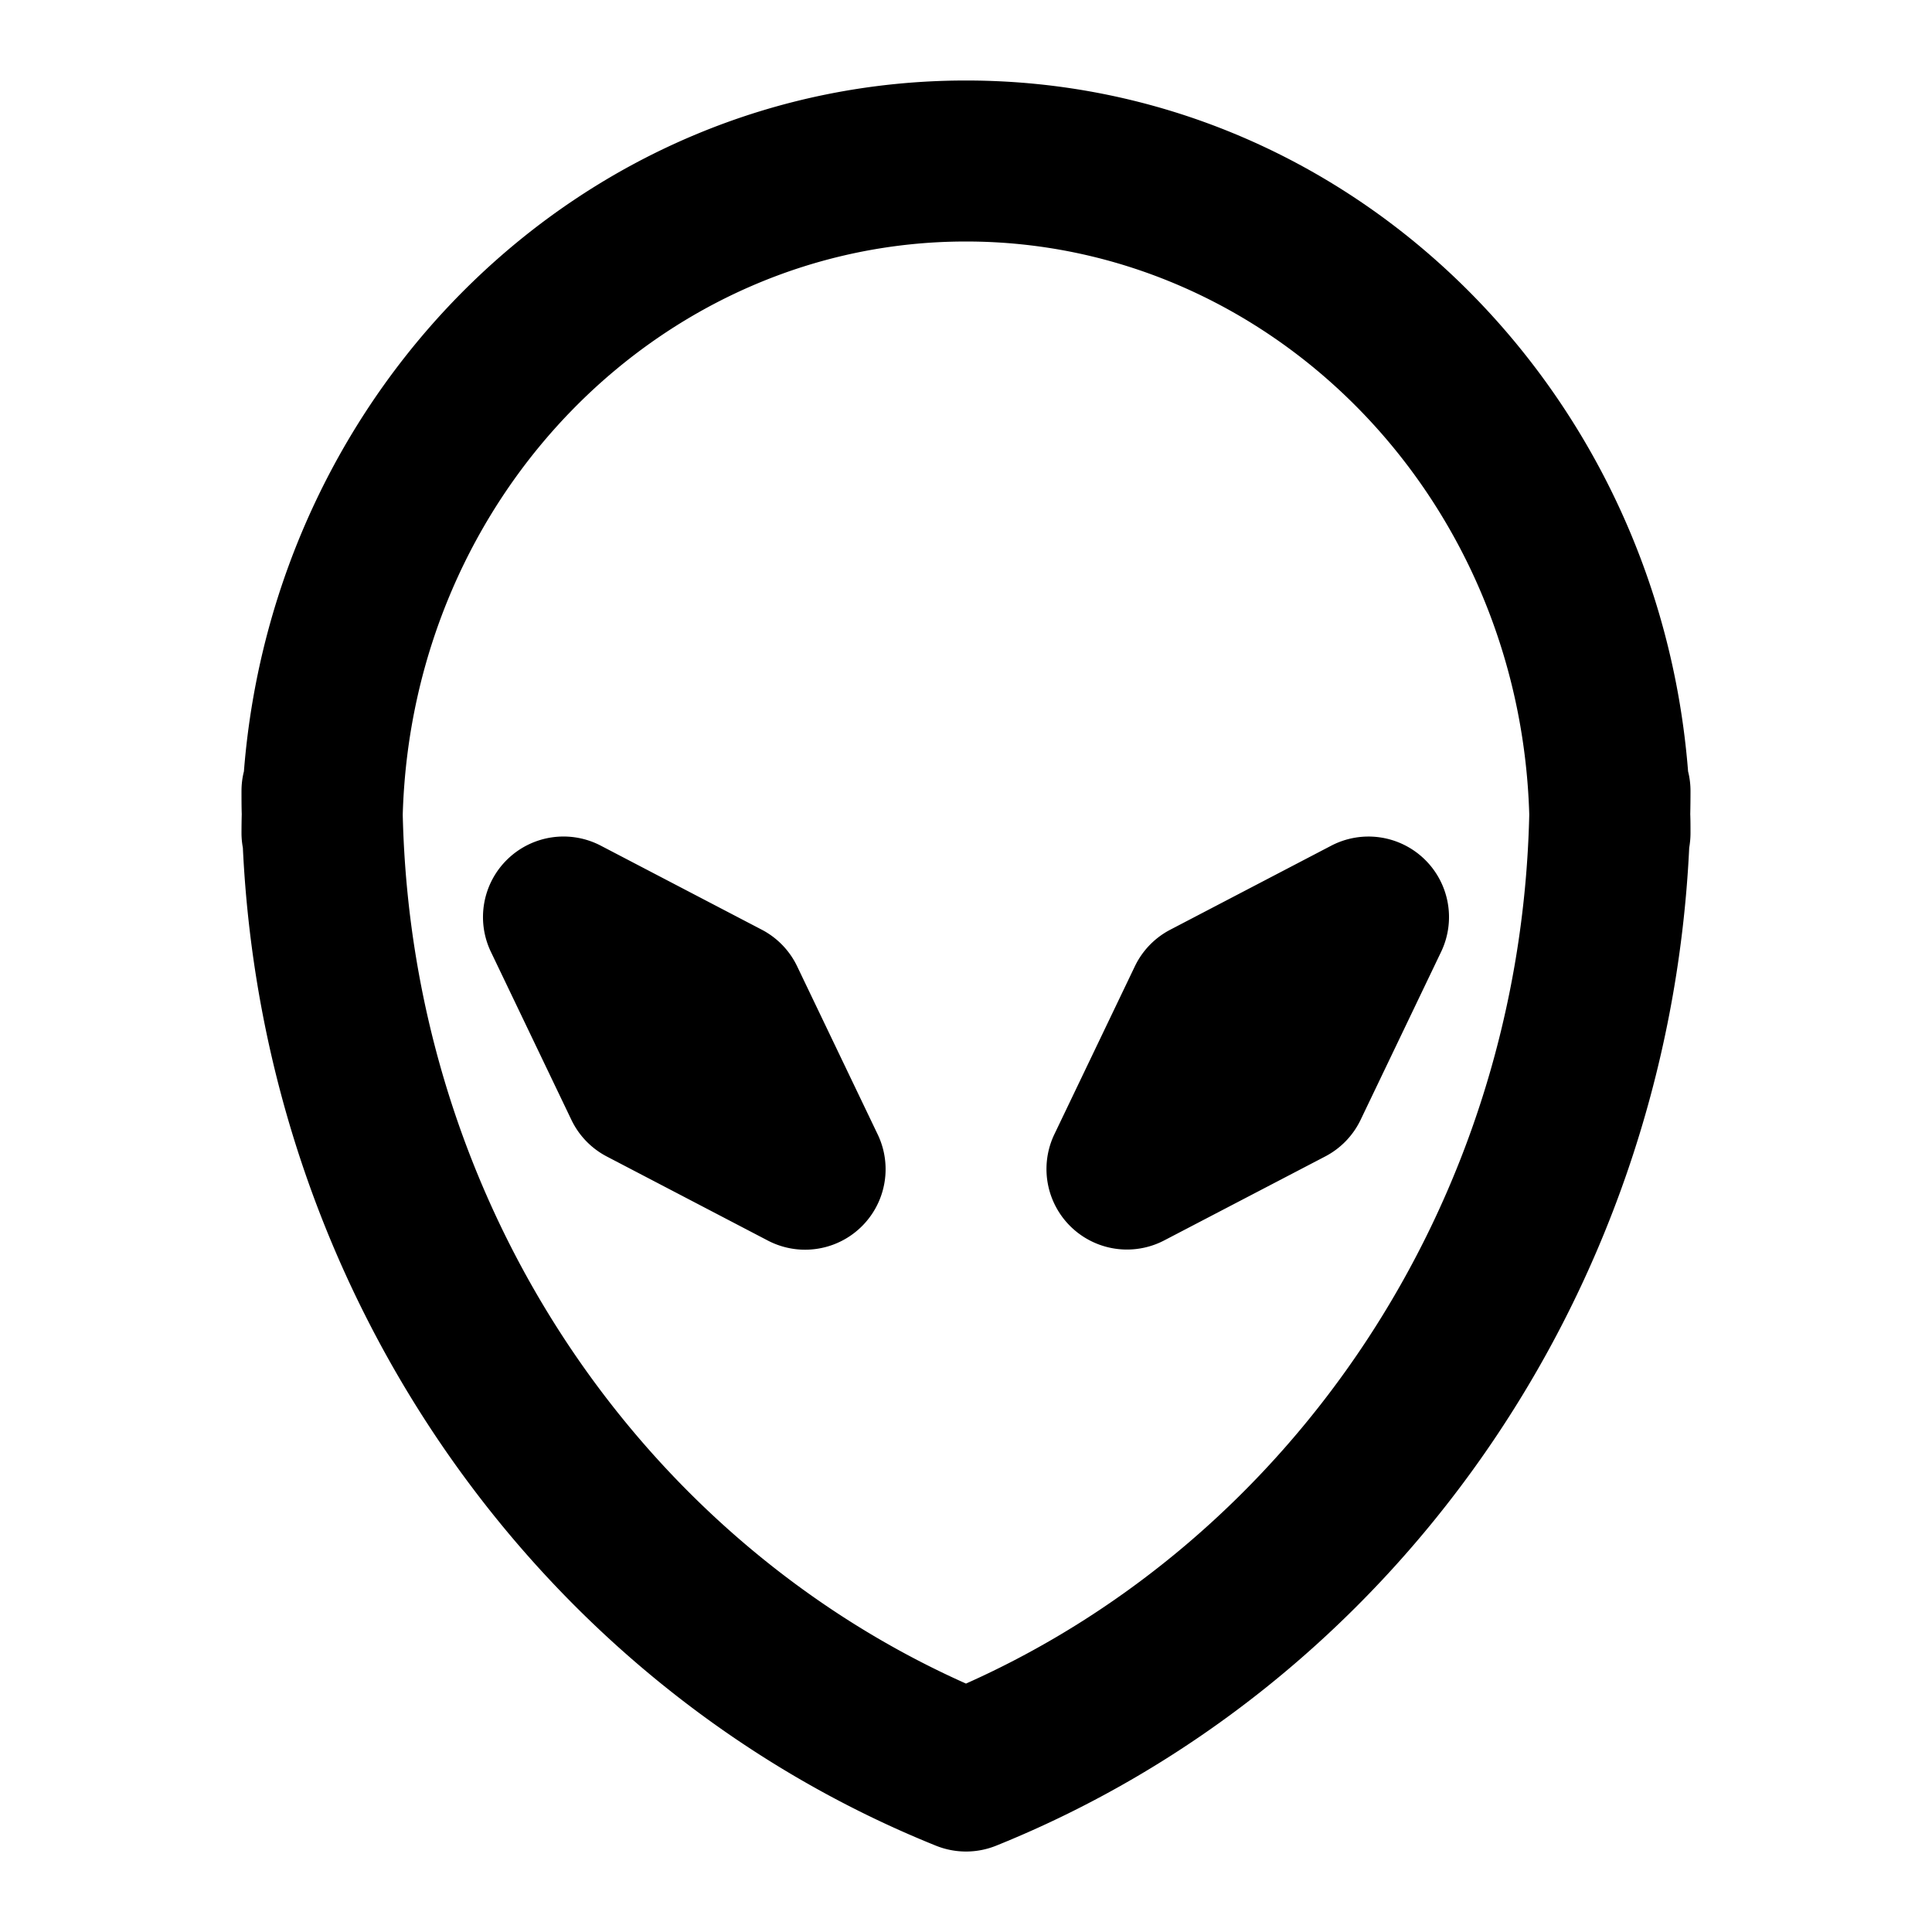 <svg
  width="24"
  height="24"
  viewBox="0 0 24 24"
  xmlns="http://www.w3.org/2000/svg"
>
  <path
    fill-rule="evenodd"
    clip-rule="evenodd"
    d="M3.003 10.114a9.843 9.843 0 0 0-.003.234c0 .063.006.124.017.183.268 5.647 3.746 10.437 8.61 12.397a1 1 0 0 0 .747 0c4.863-1.96 8.34-6.75 8.61-12.397.01-.059.016-.12.016-.183 0-.078 0-.156-.003-.234.002-.095.003-.191.003-.287 0-.084-.01-.166-.03-.244C20.596 4.812 16.758 1 12 1 7.242 1 3.404 4.812 3.03 9.583c-.02.078-.03.16-.03.244 0 .096 0 .192.003.287zm2 .005c.111 4.87 2.978 9.003 6.997 10.795 4.019-1.792 6.886-5.925 6.997-10.795C18.88 6.13 15.755 3 12 3s-6.881 3.129-6.997 7.12zm1.302.554a1 1 0 0 1 1.158-.168l2 1.044a1 1 0 0 1 .439.454l1 2.087a1 1 0 0 1-1.365 1.32l-2-1.044a1 1 0 0 1-.439-.455l-1-2.087a1 1 0 0 1 .207-1.151zm11.39 0a1 1 0 0 1 .207 1.151l-1 2.087a1 1 0 0 1-.44.455l-2 1.043a1 1 0 0 1-1.364-1.319l1-2.087a1 1 0 0 1 .44-.454l2-1.044a1 1 0 0 1 1.157.168z"
  />
</svg>
